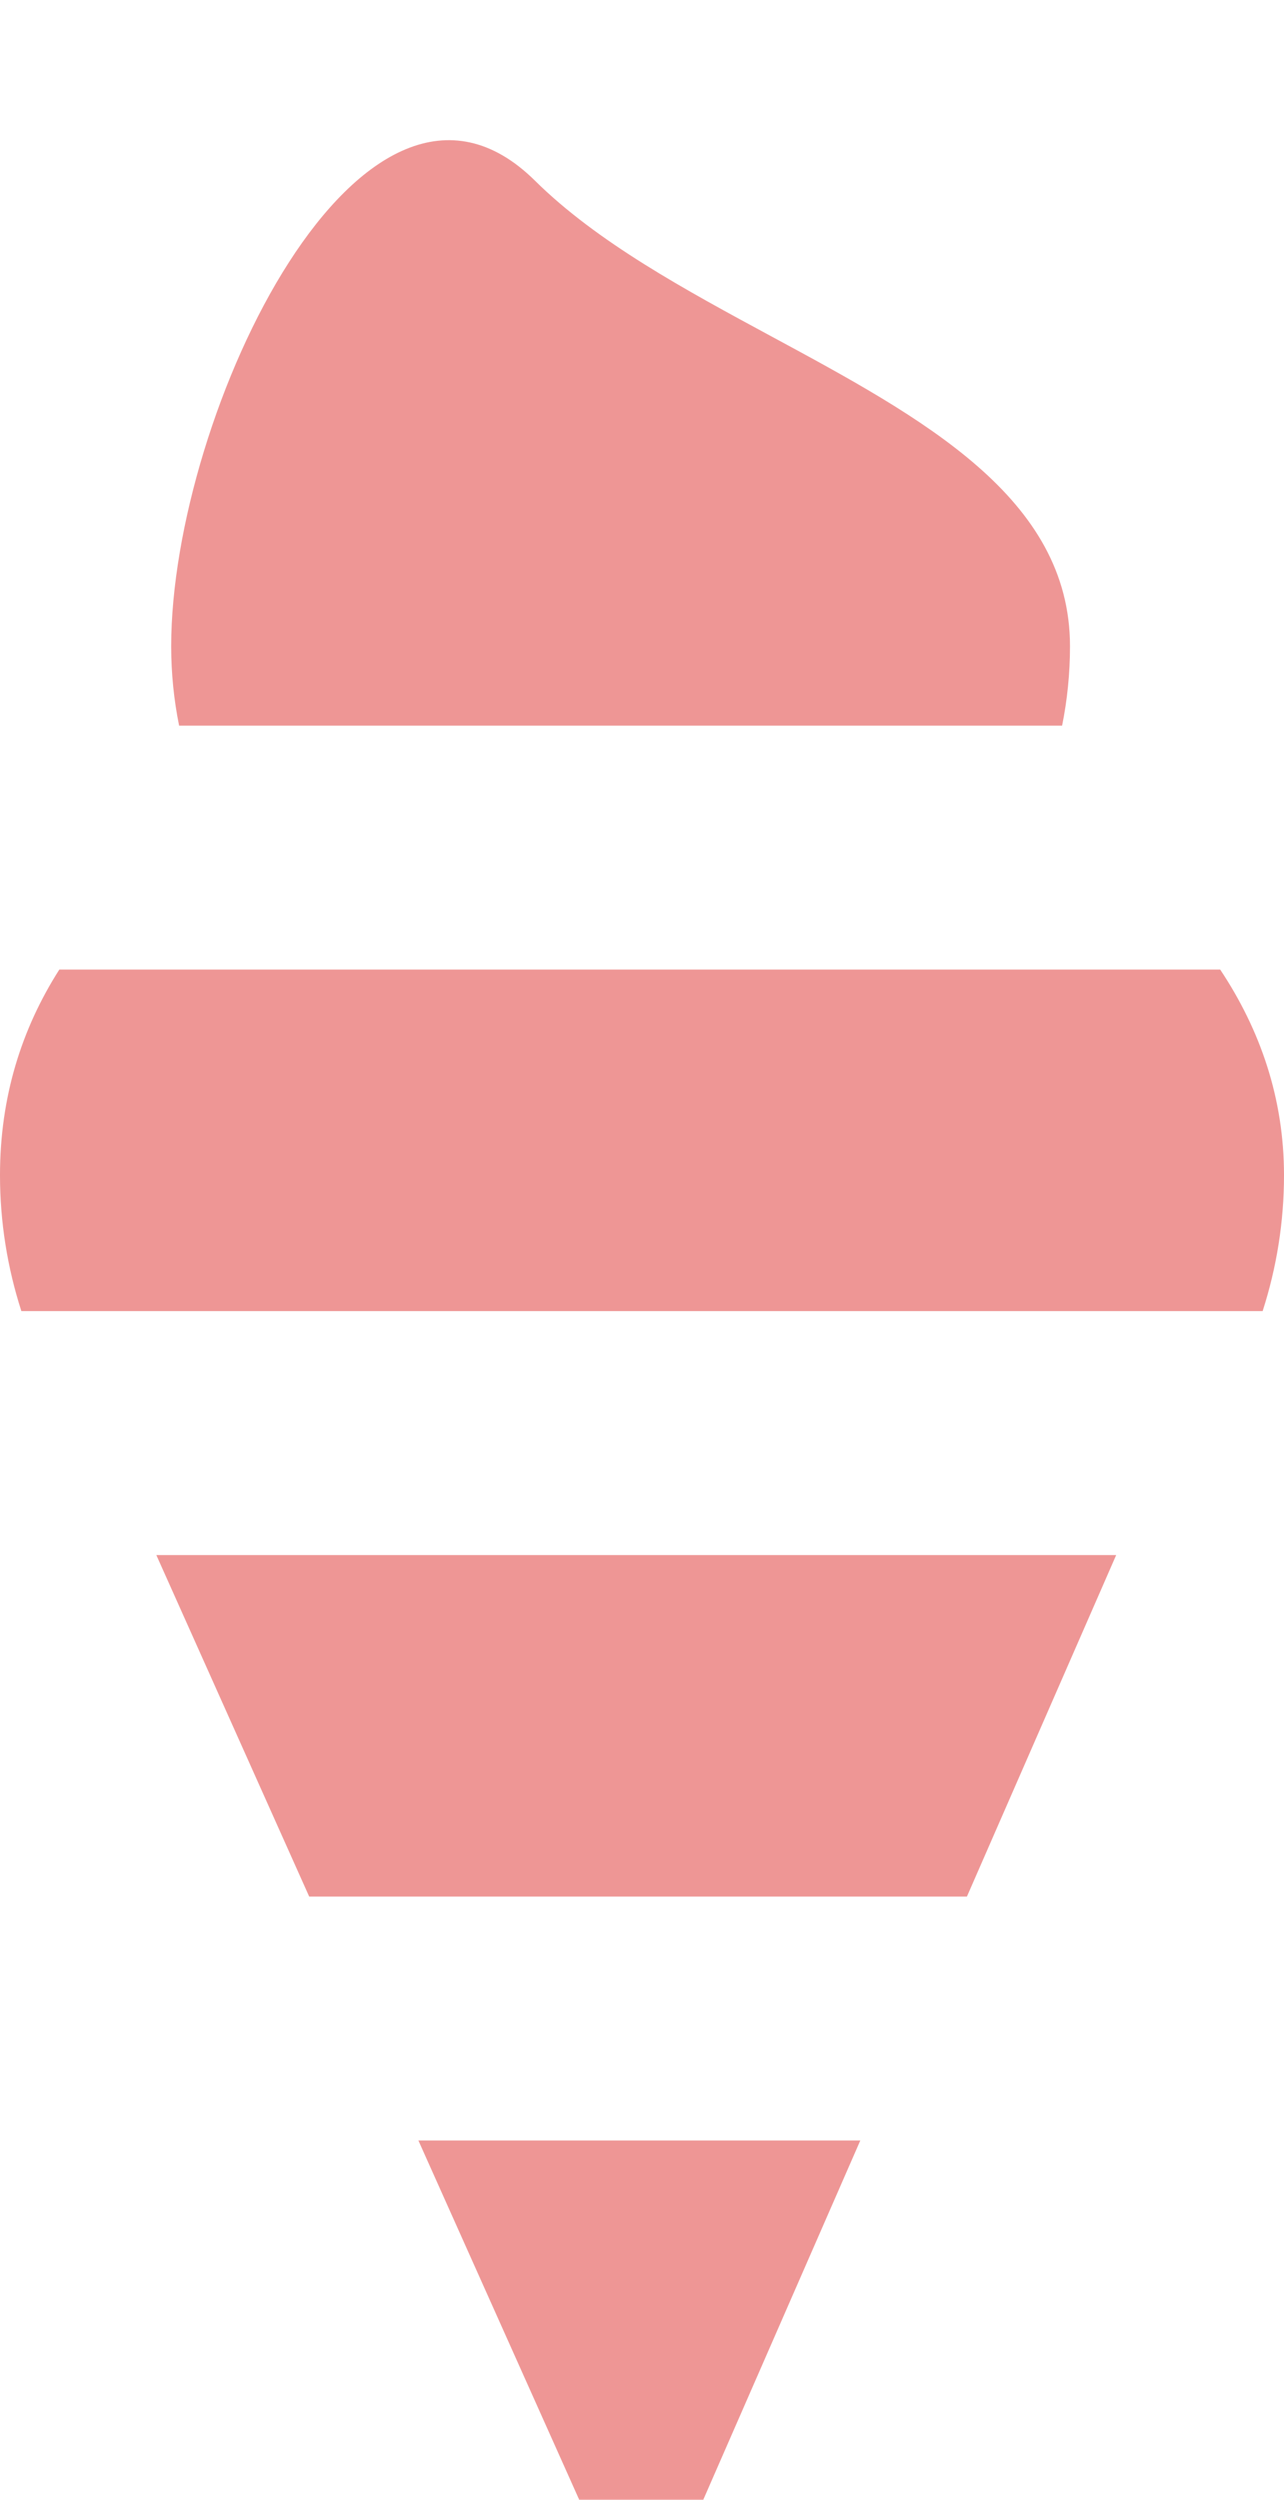 <svg width="55" height="107" viewBox="0 0 55 107" fill="none" xmlns="http://www.w3.org/2000/svg">
<g id="Subtract" filter="url(#filter0_i_17_335)">
<path fill-rule="evenodd" clip-rule="evenodd" d="M52.267 35.501H2.541C0.917 38.047 0 40.962 0 44.304C0 46.314 0.318 48.264 0.915 50.119H54.085C54.682 48.264 55 46.314 55 44.304C55 41.022 53.99 38.09 52.267 35.501ZM13.244 75.179L6.696 60.561H47.812L41.418 75.179H13.244ZM17.922 85.62L27.499 107L36.851 85.62H17.922ZM45.833 21.661C45.833 22.823 45.717 23.959 45.495 25.06H7.672C7.449 23.959 7.333 22.823 7.333 21.661C7.333 11.656 15.583 -5.511 22.917 1.735C25.589 4.375 29.356 6.408 33.066 8.411C39.537 11.904 45.833 15.302 45.833 21.661Z" fill="#EE9695"/>
</g>
<defs>
<filter id="filter0_i_17_335" x="0" y="0" width="55" height="113" filterUnits="userSpaceOnUse" color-interpolation-filters="sRGB">
<feFlood flood-opacity="0" result="BackgroundImageFix"/>
<feBlend mode="normal" in="SourceGraphic" in2="BackgroundImageFix" result="shape"/>
<feColorMatrix in="SourceAlpha" type="matrix" values="0 0 0 0 0 0 0 0 0 0 0 0 0 0 0 0 0 0 127 0" result="hardAlpha"/>
<feOffset dy="6"/>
<feGaussianBlur stdDeviation="3.15"/>
<feComposite in2="hardAlpha" operator="arithmetic" k2="-1" k3="1"/>
<feColorMatrix type="matrix" values="0 0 0 0 0 0 0 0 0 0 0 0 0 0 0 0 0 0 0.1 0"/>
<feBlend mode="normal" in2="shape" result="effect1_innerShadow_17_335"/>
</filter>
</defs>
</svg>
